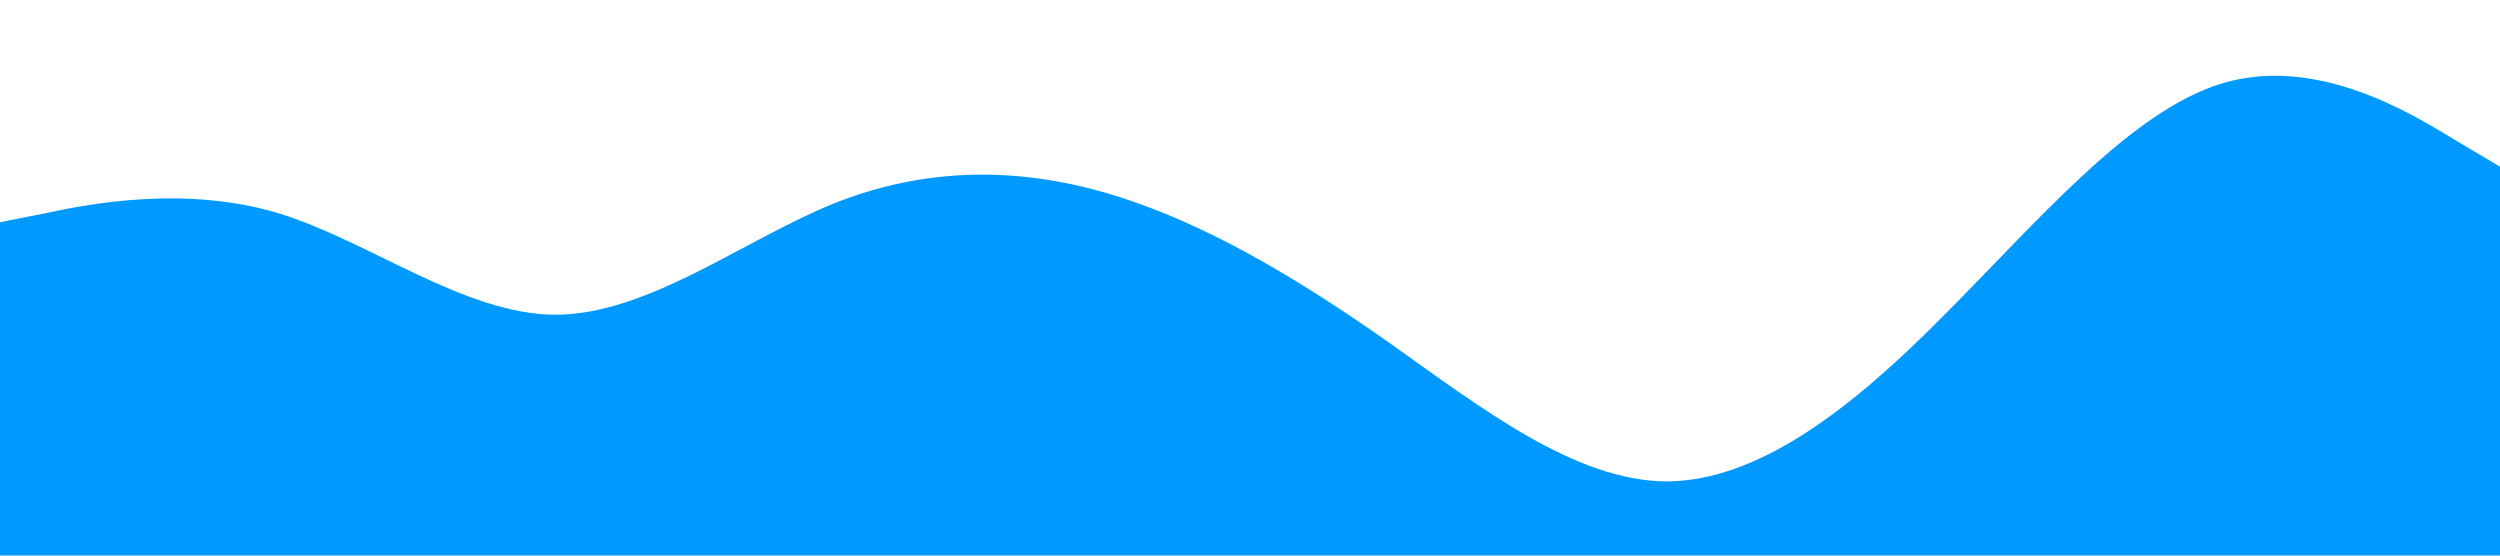 <svg xmlns="http://www.w3.org/2000/svg" viewBox="0 0 1440 320"><path fill="#0099ff" fill-opacity="1" d="M0,128L26.7,122.7C53.3,117,107,107,160,122.7C213.3,139,267,181,320,181.3C373.3,181,427,139,480,117.3C533.3,96,587,96,640,112C693.3,128,747,160,800,197.3C853.3,235,907,277,960,277.3C1013.3,277,1067,235,1120,181.3C1173.3,128,1227,64,1280,48C1333.3,32,1387,64,1413,80L1440,96L1440,320L1413.3,320C1386.7,320,1333,320,1280,320C1226.7,320,1173,320,1120,320C1066.7,320,1013,320,960,320C906.7,320,853,320,800,320C746.7,320,693,320,640,320C586.7,320,533,320,480,320C426.7,320,373,320,320,320C266.7,320,213,320,160,320C106.7,320,53,320,27,320L0,320Z"></path></svg>